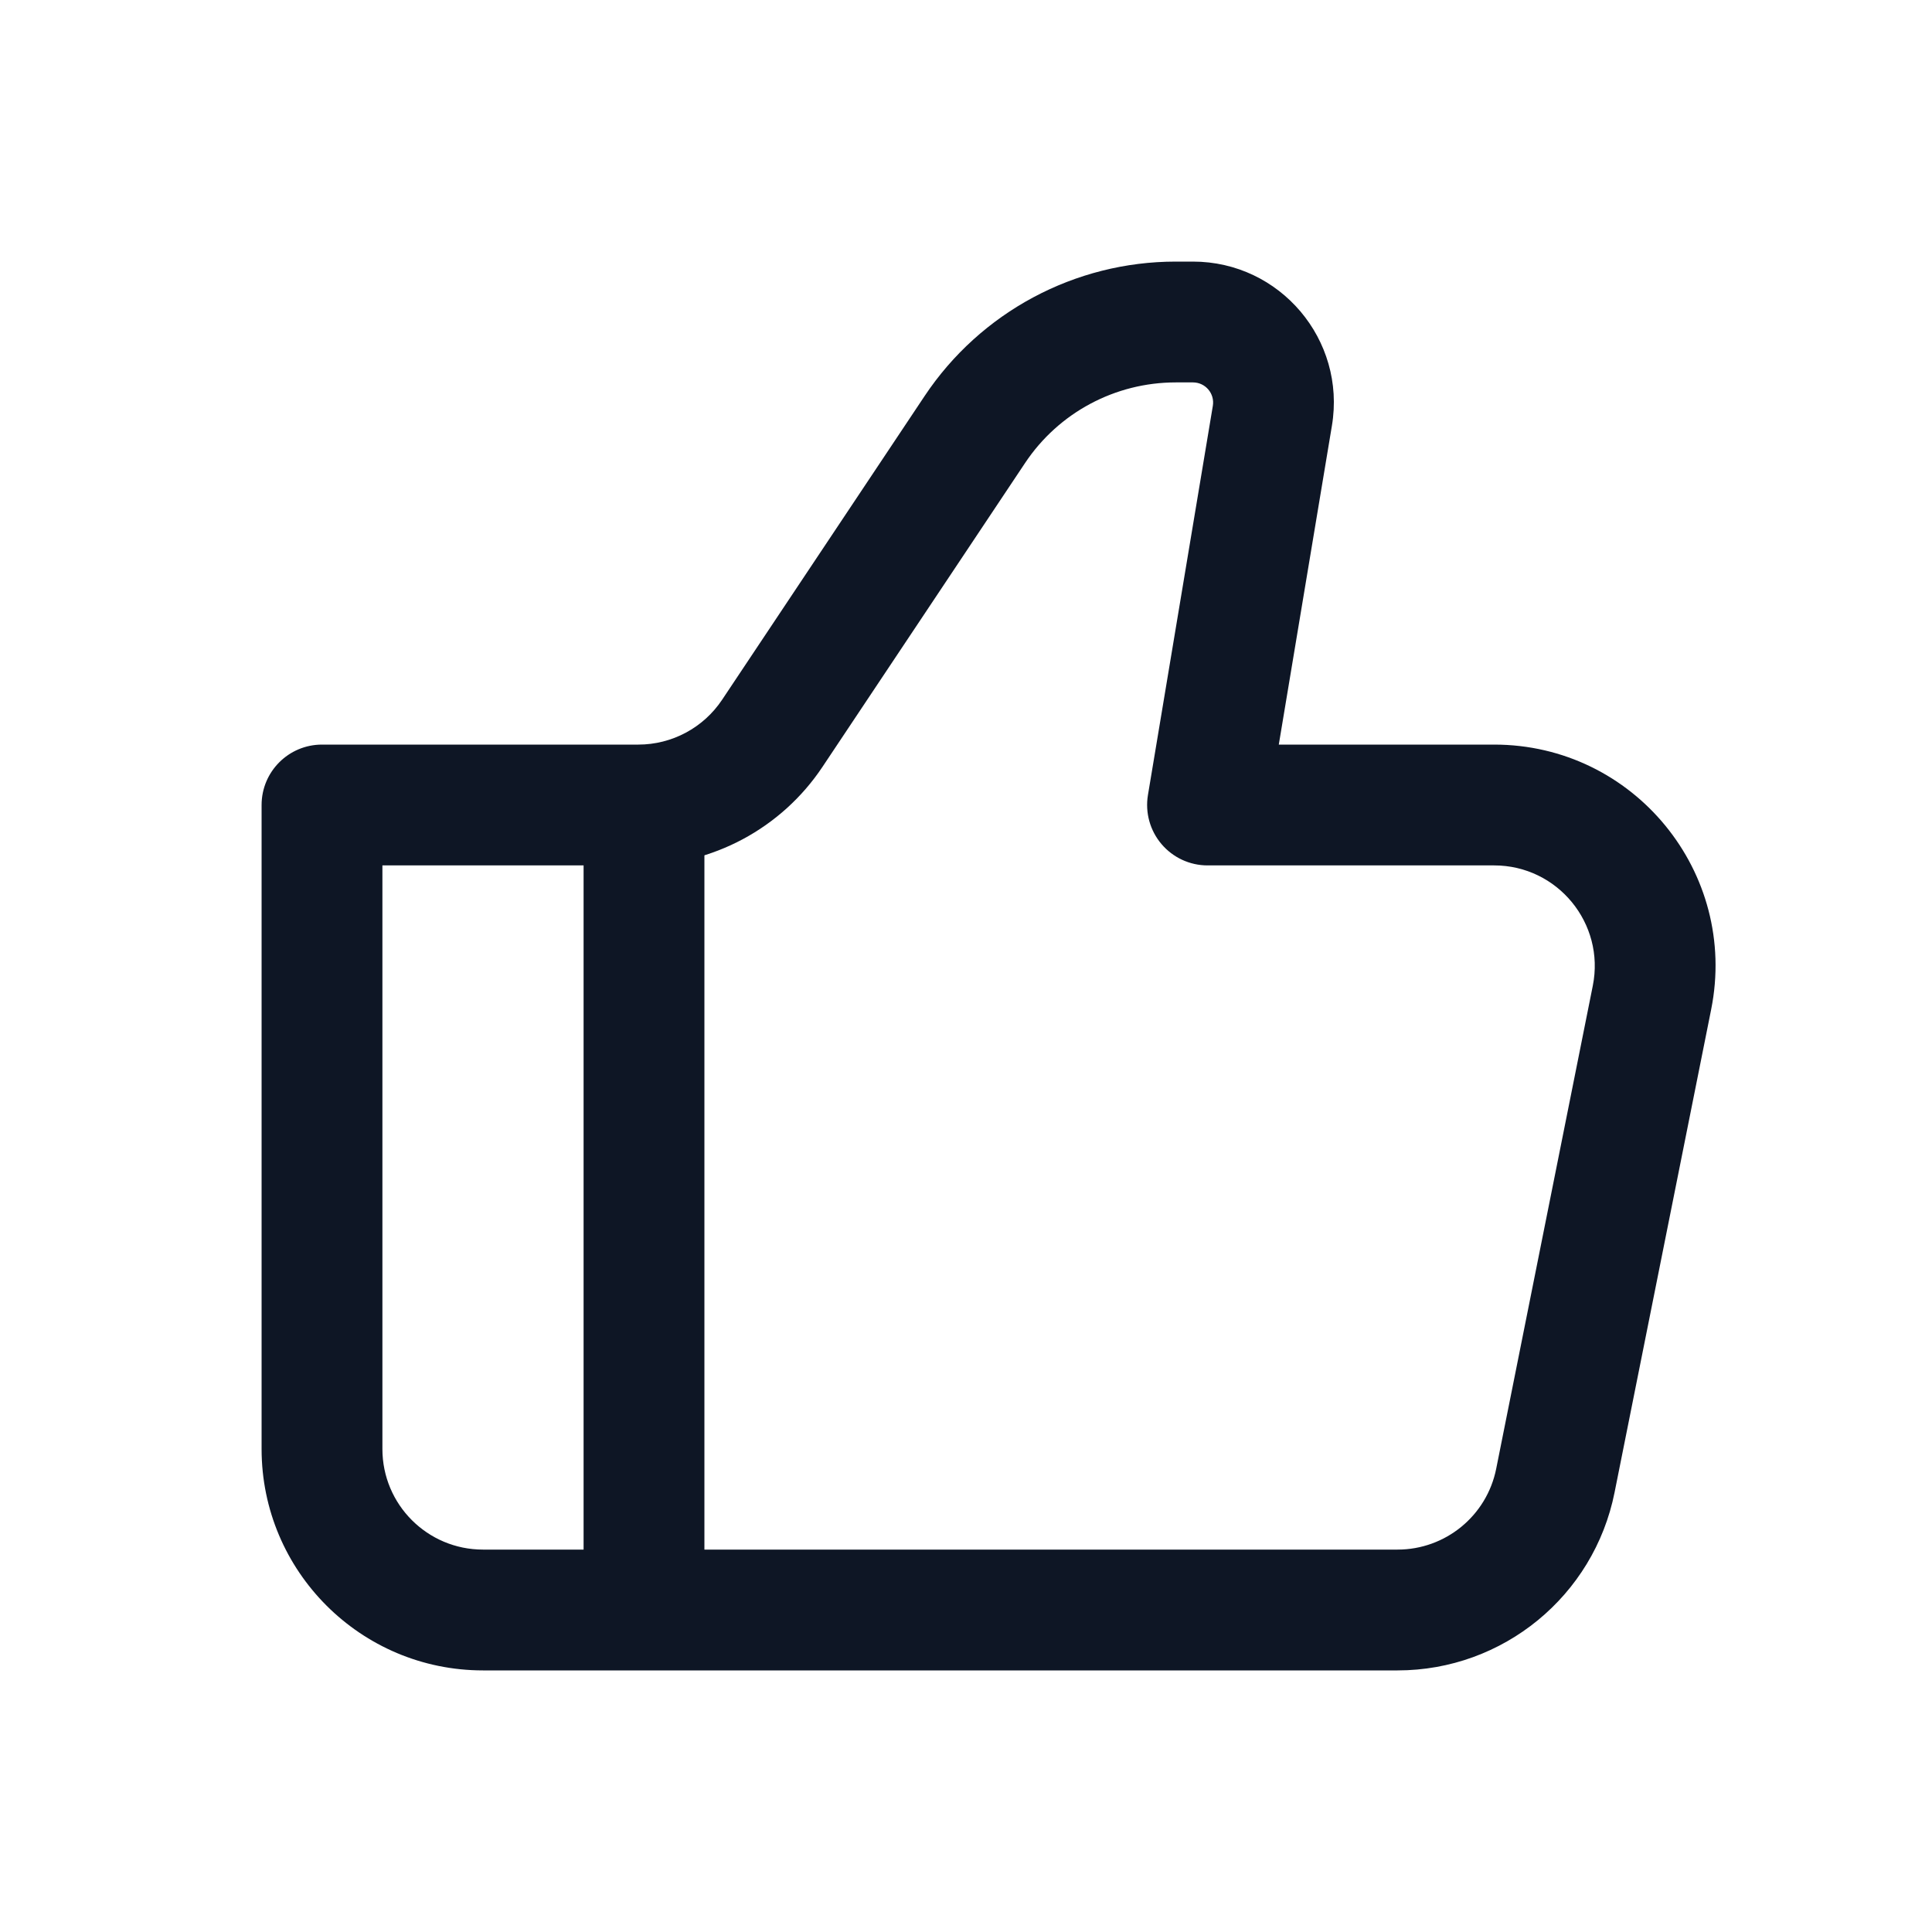 <svg xmlns="http://www.w3.org/2000/svg" width="30" height="30" viewBox="0 0 30 30" fill="none">
  <path fill-rule="evenodd" clip-rule="evenodd" d="M14.357 6.15C15.226 4.846 16.69 4.062 18.257 4.062H18.524C19.876 4.062 20.904 5.276 20.682 6.61L19.857 11.562H23.201C25.37 11.562 26.997 13.547 26.571 15.674L25.071 23.174C24.75 24.781 23.339 25.938 21.701 25.938H7.5C5.602 25.938 4.062 24.398 4.062 22.5V12.5C4.062 11.982 4.482 11.562 5 11.562H9.912C10.434 11.562 10.922 11.301 11.212 10.867L14.357 6.15ZM18.257 5.938C17.317 5.938 16.438 6.407 15.917 7.19L12.772 11.907C12.135 12.863 11.061 13.438 9.912 13.438H5.938V22.5C5.938 23.363 6.637 24.062 7.5 24.062H21.701C22.445 24.062 23.087 23.537 23.233 22.806L24.733 15.306C24.926 14.34 24.186 13.438 23.201 13.438H18.75C18.474 13.438 18.213 13.316 18.035 13.106C17.857 12.896 17.78 12.618 17.825 12.346L18.833 6.301C18.864 6.111 18.718 5.938 18.524 5.938H18.257Z" fill="#0E1625"/>
  <path fill-rule="evenodd" clip-rule="evenodd" d="M9.062 25V12.5H10.938V25H9.062Z" fill="#0E1625"/>
</svg>